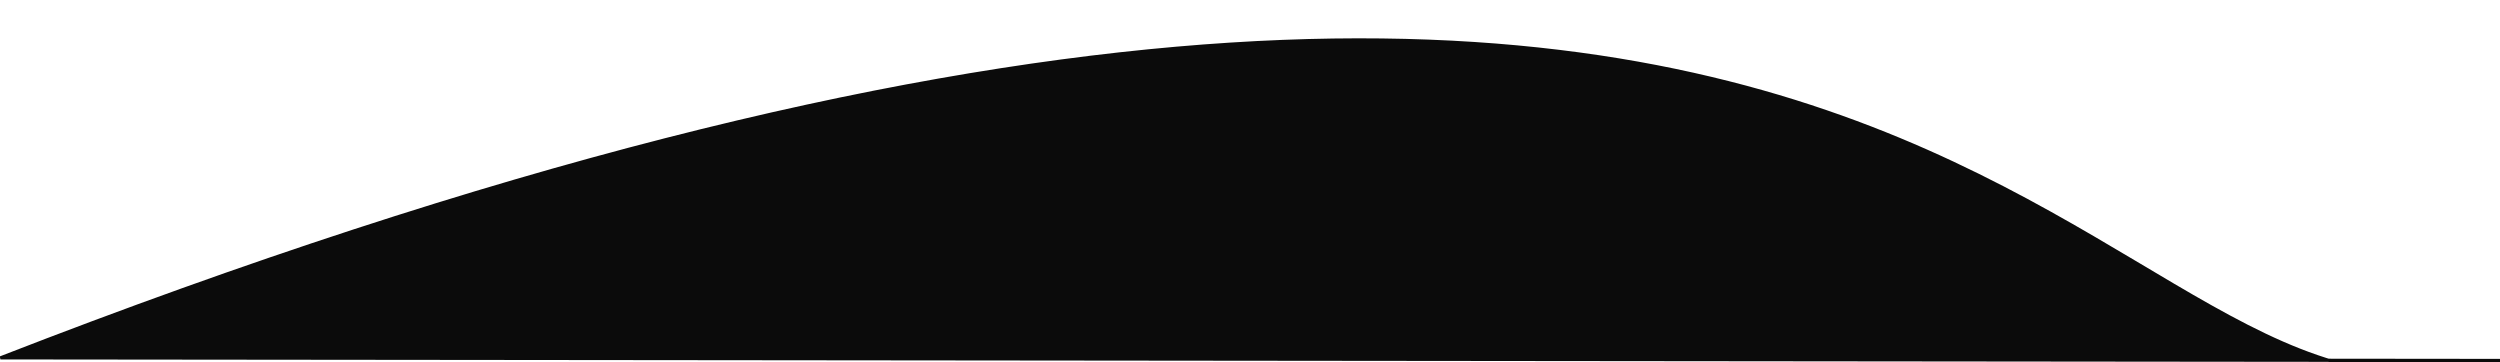 <?xml version="1.0" encoding="UTF-8" standalone="no"?>
<!-- Created with Inkscape (http://www.inkscape.org/) -->

<svg
   width="209.749mm"
   height="30.374mm"
   viewBox="0 0 209.749 30.374"
   version="1.1"
   id="svg5"
   inkscape:version="1.1 (c68e22c387, 2021-05-23)"
   sodipodi:docname="wave.svg"
   xmlns:inkscape="http://www.inkscape.org/namespaces/inkscape"
   xmlns:sodipodi="http://sodipodi.sourceforge.net/DTD/sodipodi-0.dtd"
   xmlns="http://www.w3.org/2000/svg"
   xmlns:svg="http://www.w3.org/2000/svg">
  <sodipodi:namedview
     id="namedview7"
     pagecolor="#505050"
     bordercolor="#eeeeee"
     borderopacity="1"
     inkscape:pageshadow="0"
     inkscape:pageopacity="0"
     inkscape:pagecheckerboard="0"
     inkscape:document-units="mm"
     showgrid="false"
     fit-margin-top="0"
     fit-margin-left="0"
     fit-margin-right="0"
     fit-margin-bottom="0"
     inkscape:zoom="1.3327161"
     inkscape:rotation="1"
     inkscape:cx="670.87396"
     inkscape:cy="-23.717535"
     inkscape:window-width="1284"
     inkscape:window-height="1040"
     inkscape:window-x="1185"
     inkscape:window-y="86"
     inkscape:window-maximized="0"
     inkscape:current-layer="layer1" />
  <defs
     id="defs2" />
  <g
     inkscape:label="Layer 1"
     inkscape:groupmode="layer"
     id="layer1"
     transform="translate(-0.025,-267.058)">
    <path
       style="fill:#0b0b0b;stroke:#0b0b0b;stroke-width:0.265px;stroke-linecap:butt;stroke-linejoin:miter;stroke-opacity:1"
       d="M 0.059,297.083 C 168.137,231.709 173.92,308.48 209.769,297.3 Z"
       id="path80"
       sodipodi:nodetypes="ccc" />
  </g>
</svg>
